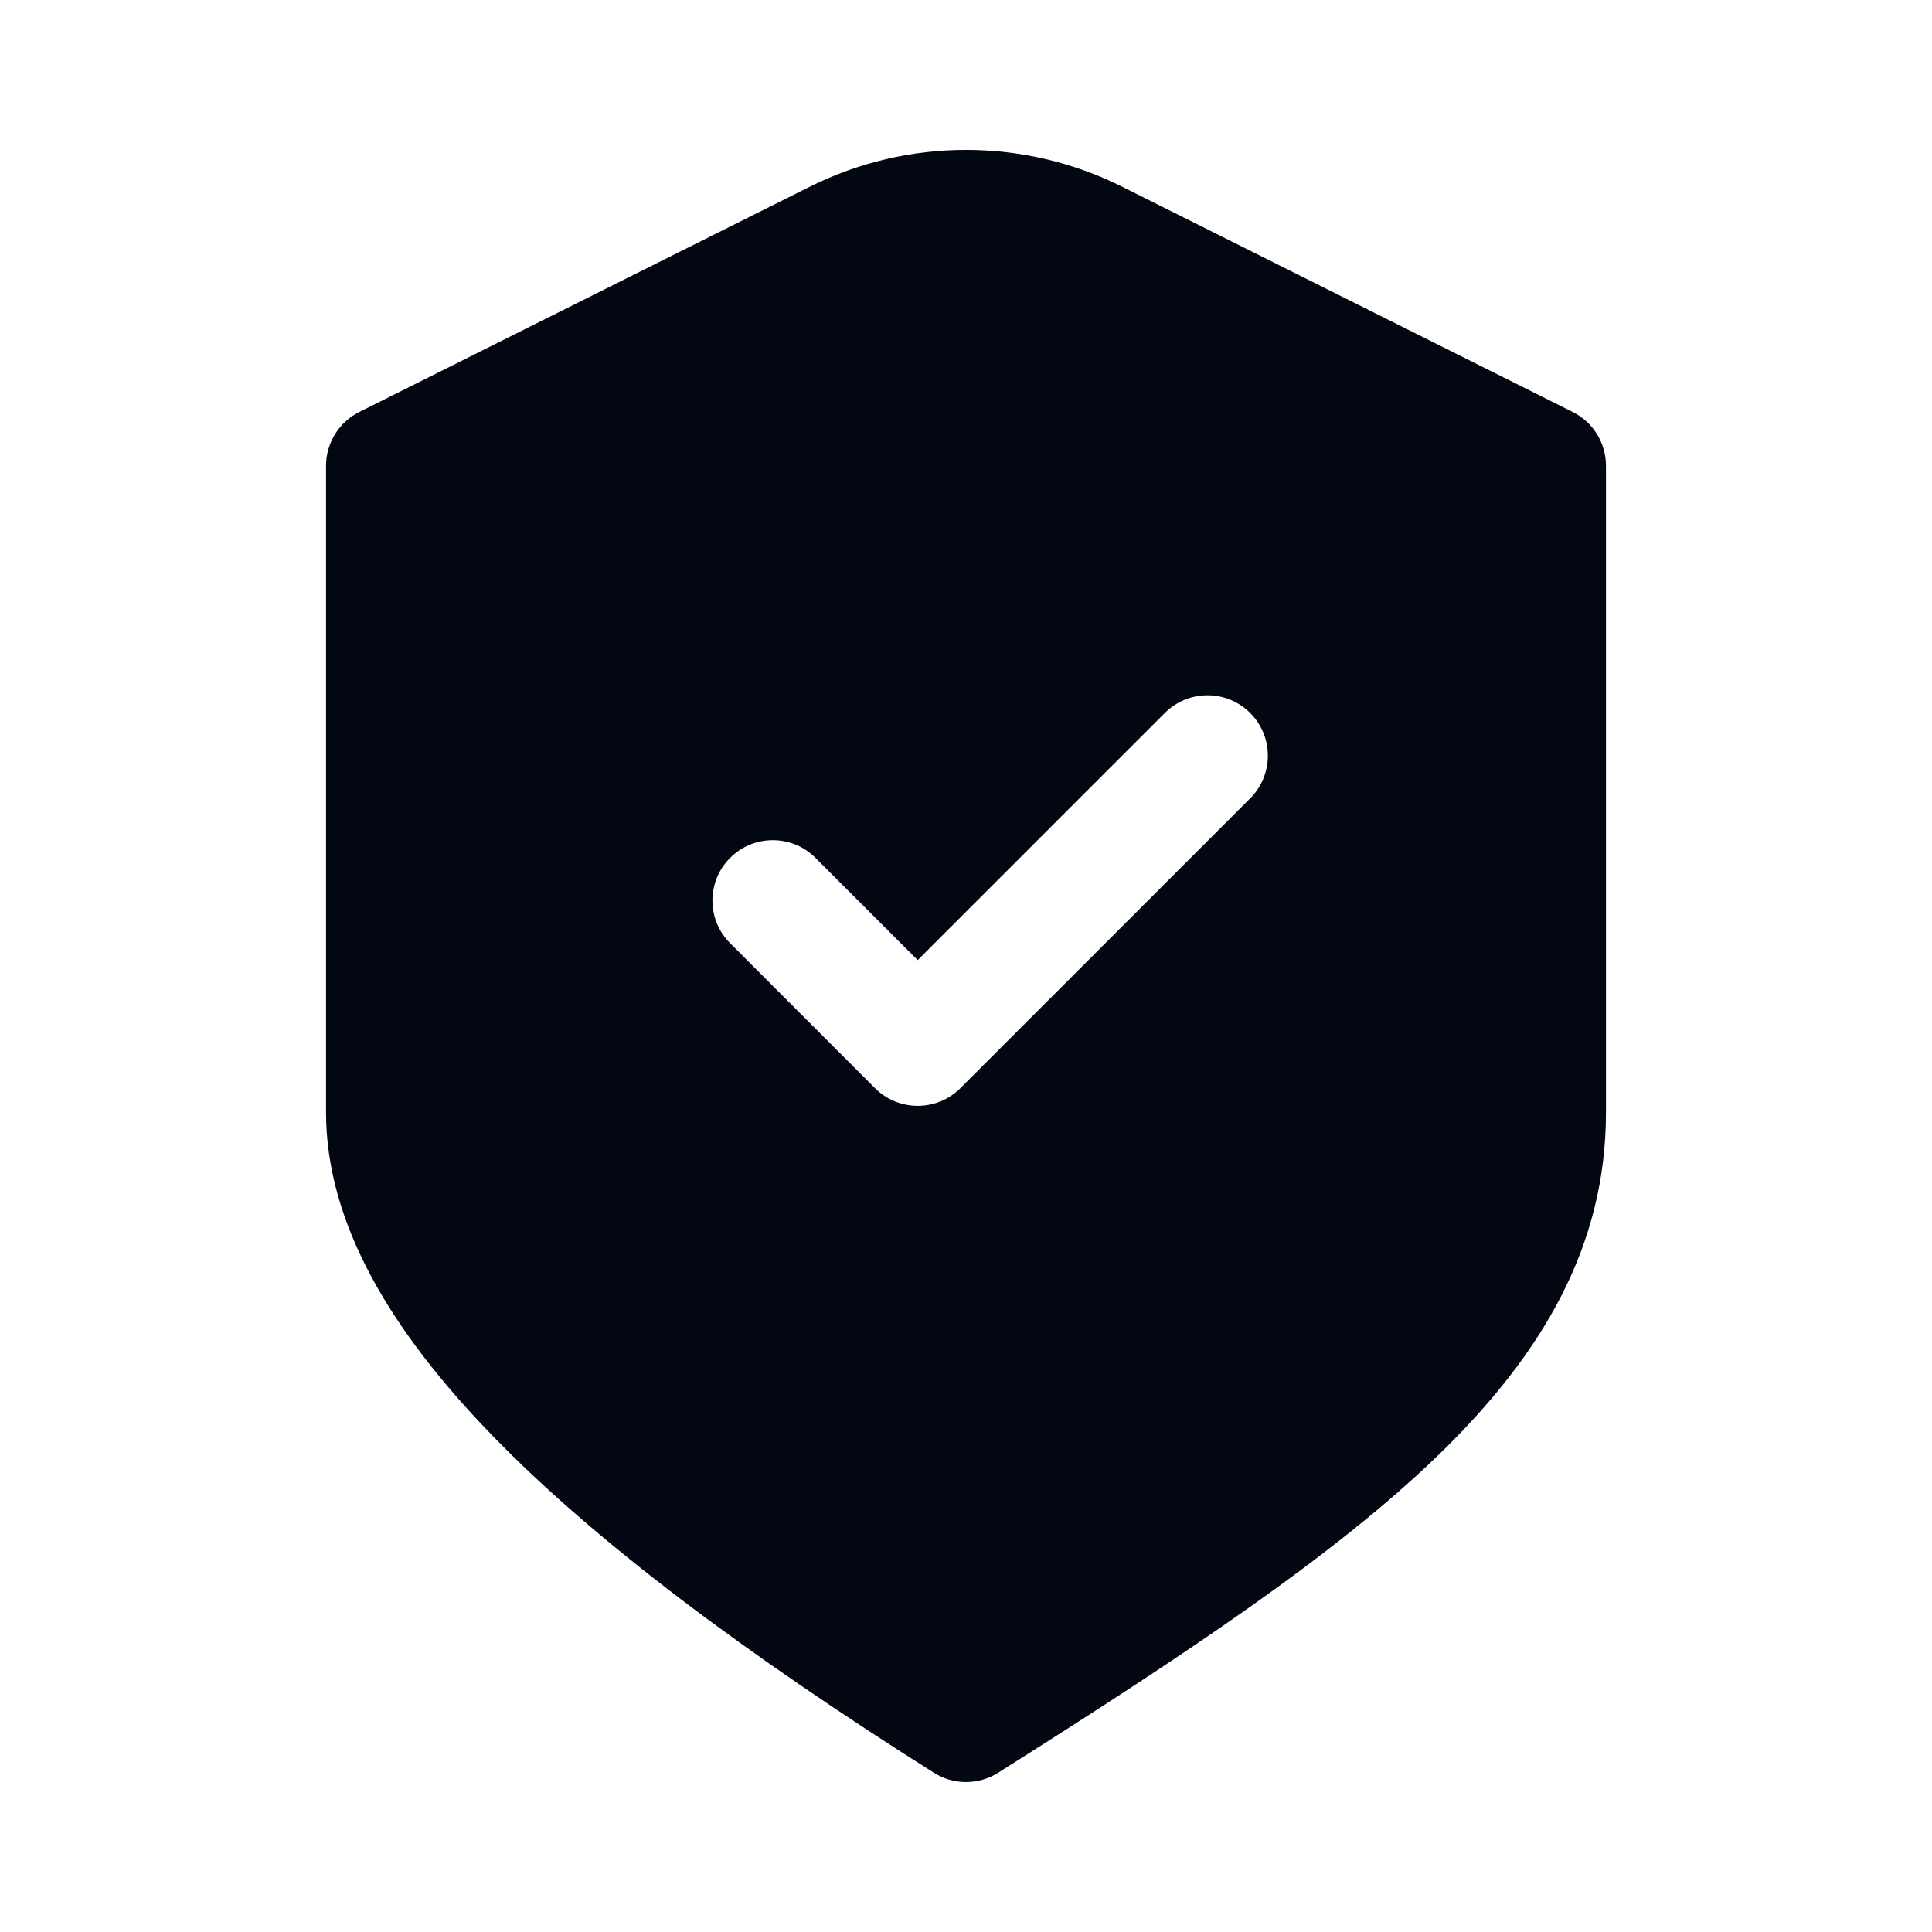<svg width="24" height="24" viewBox="0 0 24 24" fill="none" xmlns="http://www.w3.org/2000/svg">
<path fill-rule="evenodd" clip-rule="evenodd" d="M19.95 13.815V5.787C19.95 5.503 19.79 5.244 19.535 5.117L13.945 2.322C12.721 1.709 11.279 1.709 10.055 2.322L4.465 5.117C4.211 5.244 4.05 5.503 4.05 5.787V13.815C4.05 15.197 4.857 16.538 6.123 17.84C7.404 19.158 9.262 20.545 11.6 22.021C11.844 22.176 12.156 22.176 12.4 22.021C14.709 20.564 16.576 19.325 17.861 18.082C19.166 16.819 19.95 15.476 19.95 13.815ZM15.53 9.918C15.823 9.625 15.823 9.15 15.53 8.857C15.238 8.564 14.763 8.564 14.47 8.857L11.4 11.927L10.13 10.657C9.838 10.364 9.363 10.364 9.07 10.657C8.777 10.95 8.777 11.425 9.07 11.717L10.87 13.518C11.163 13.81 11.637 13.81 11.93 13.518L15.53 9.918Z" fill="#030712"/>
</svg>
